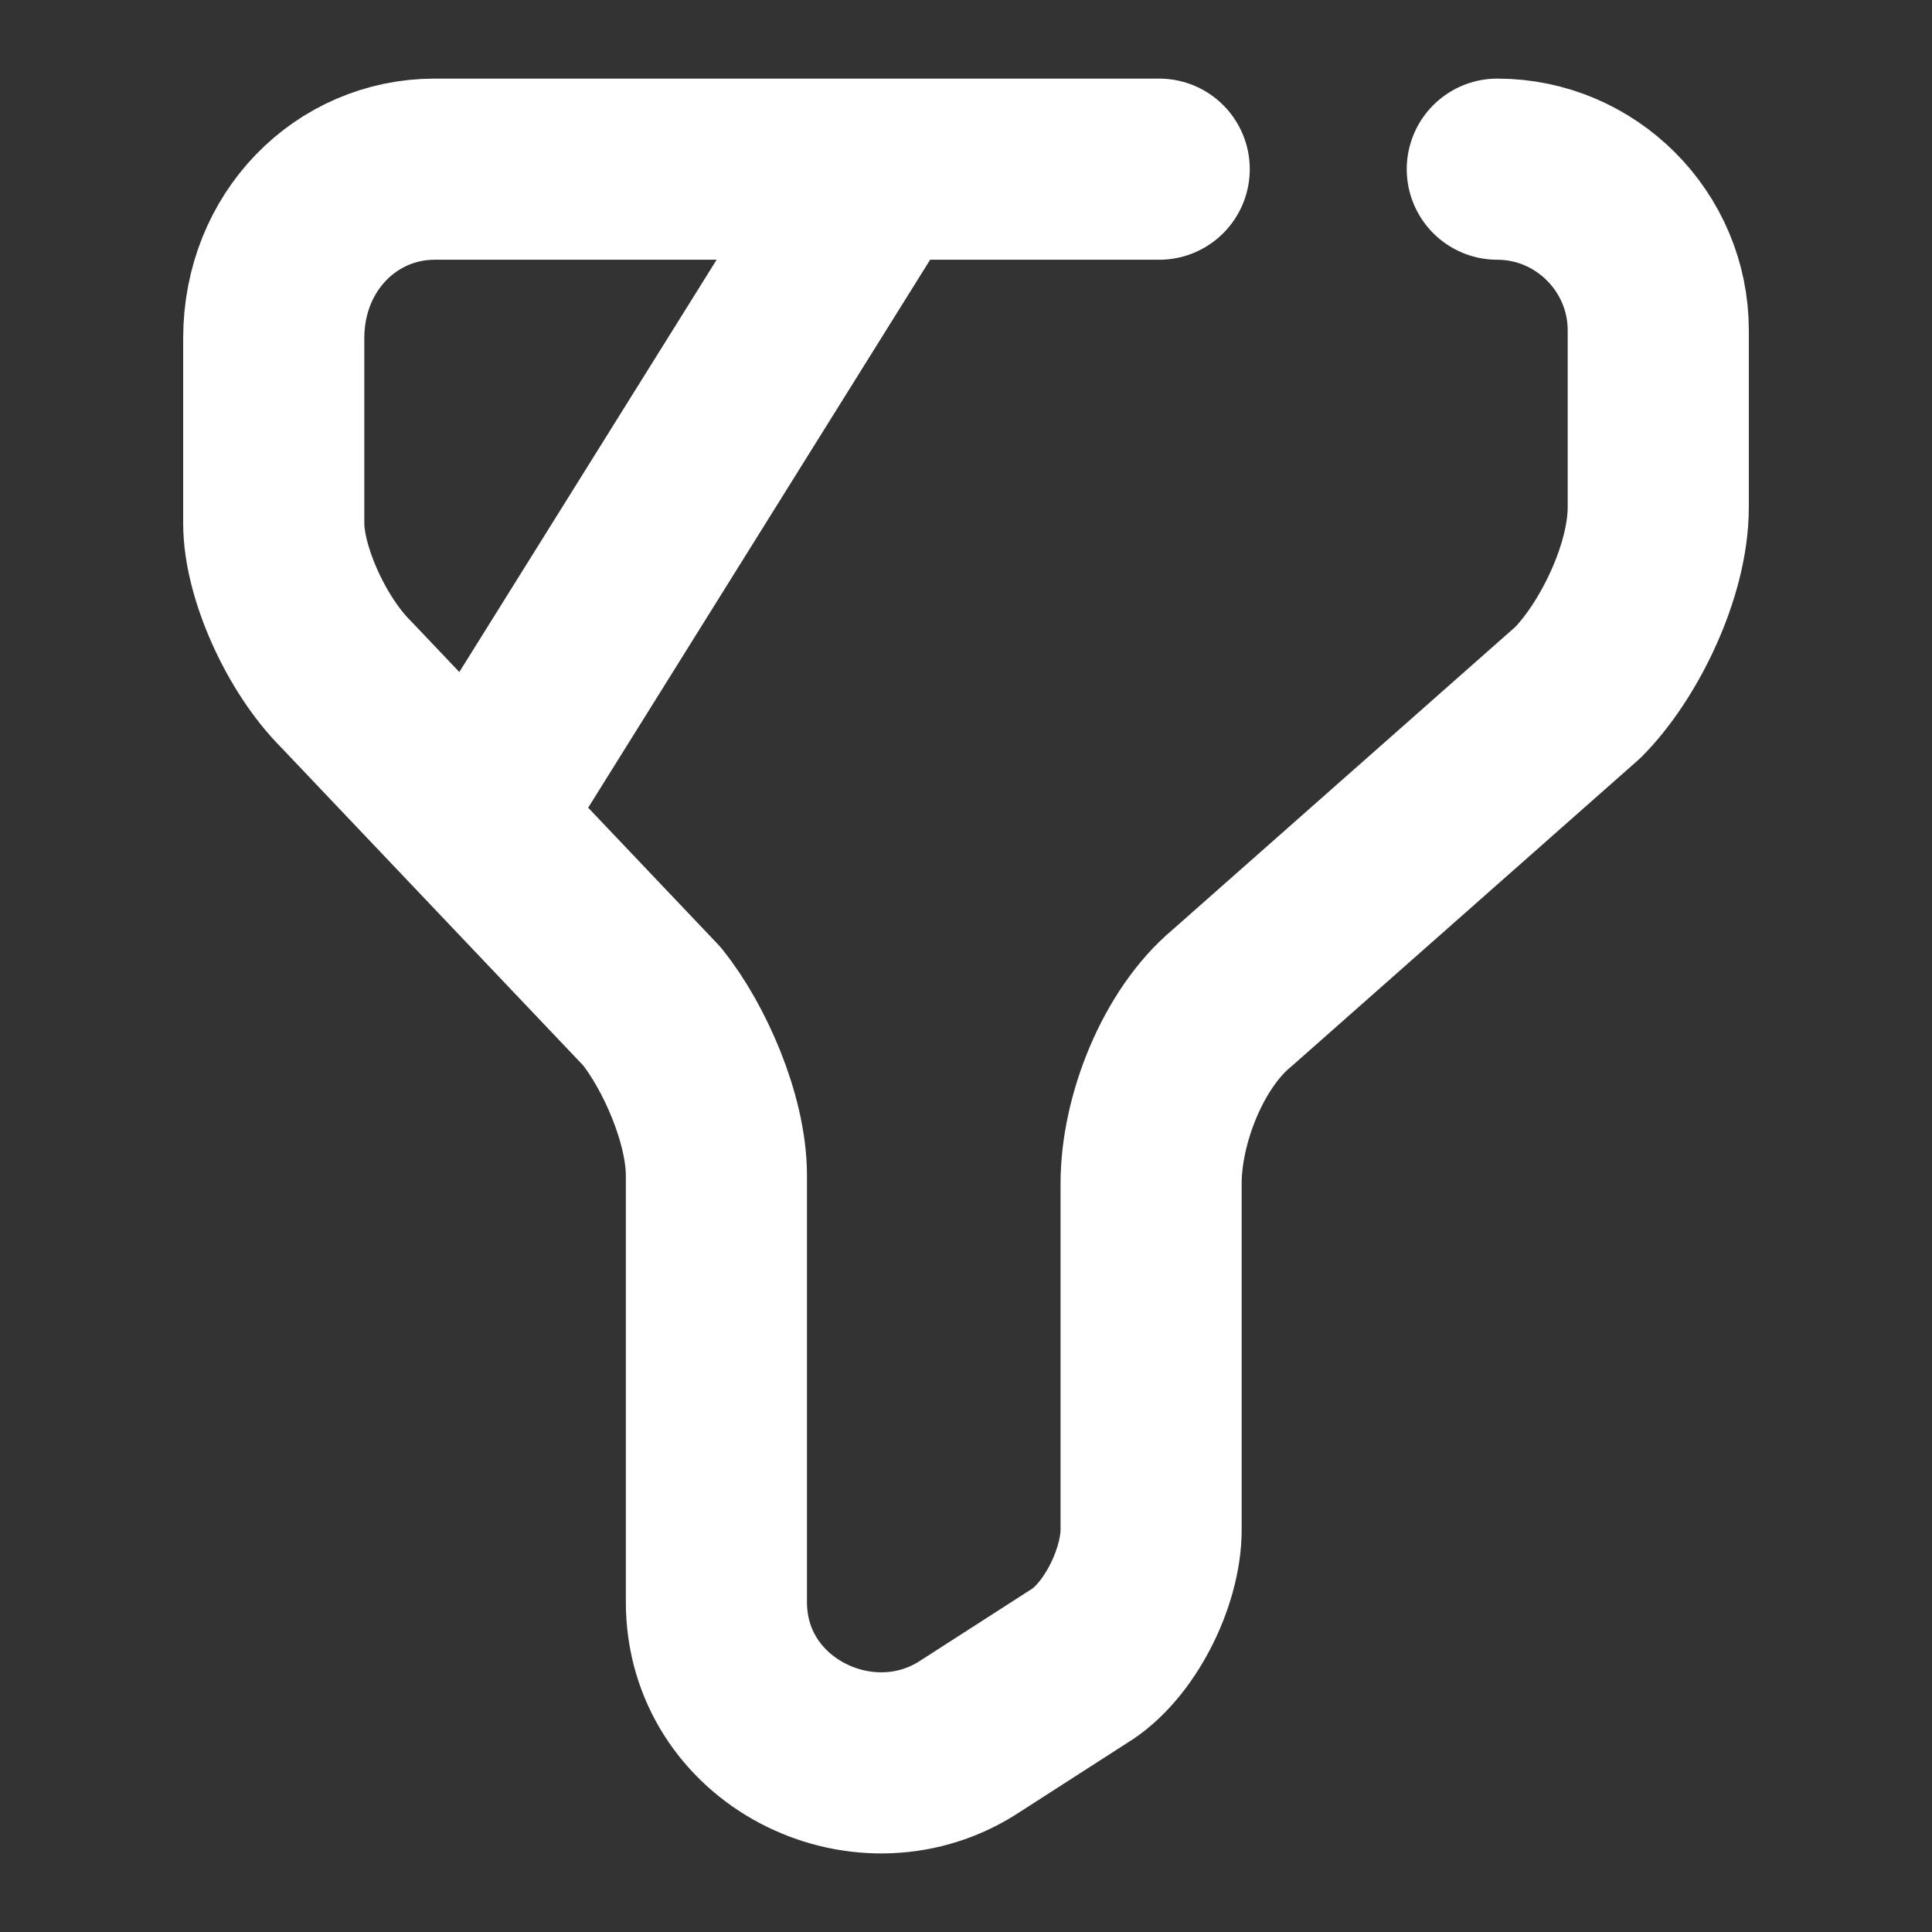 <svg width="16" height="16" viewBox="0 0 16 16" fill="none" xmlns="http://www.w3.org/2000/svg">
<rect x="0" y="0" width="16" height="16" fill="#333333" stroke="none"/>
<path d="M12.4 1.401C13.133 1.401 13.733 2.001 13.733 2.735V4.201C13.733 4.735 13.4 5.401 13.067 5.735L10.2 8.268C9.8 8.601 9.533 9.268 9.533 9.801V12.668C9.533 13.068 9.267 13.601 8.933 13.801L8 14.401C7.133 14.935 5.933 14.335 5.933 13.268V9.735C5.933 9.268 5.667 8.668 5.4 8.335L2.867 5.668C2.533 5.335 2.267 4.735 2.267 4.335V2.801C2.267 2.001 2.867 1.401 3.6 1.401H9.6M7.287 1.401L4 6.668" stroke="white" stroke-width="1.5" stroke-miterlimit="10" stroke-linecap="round" stroke-linejoin="round"/>
</svg>
